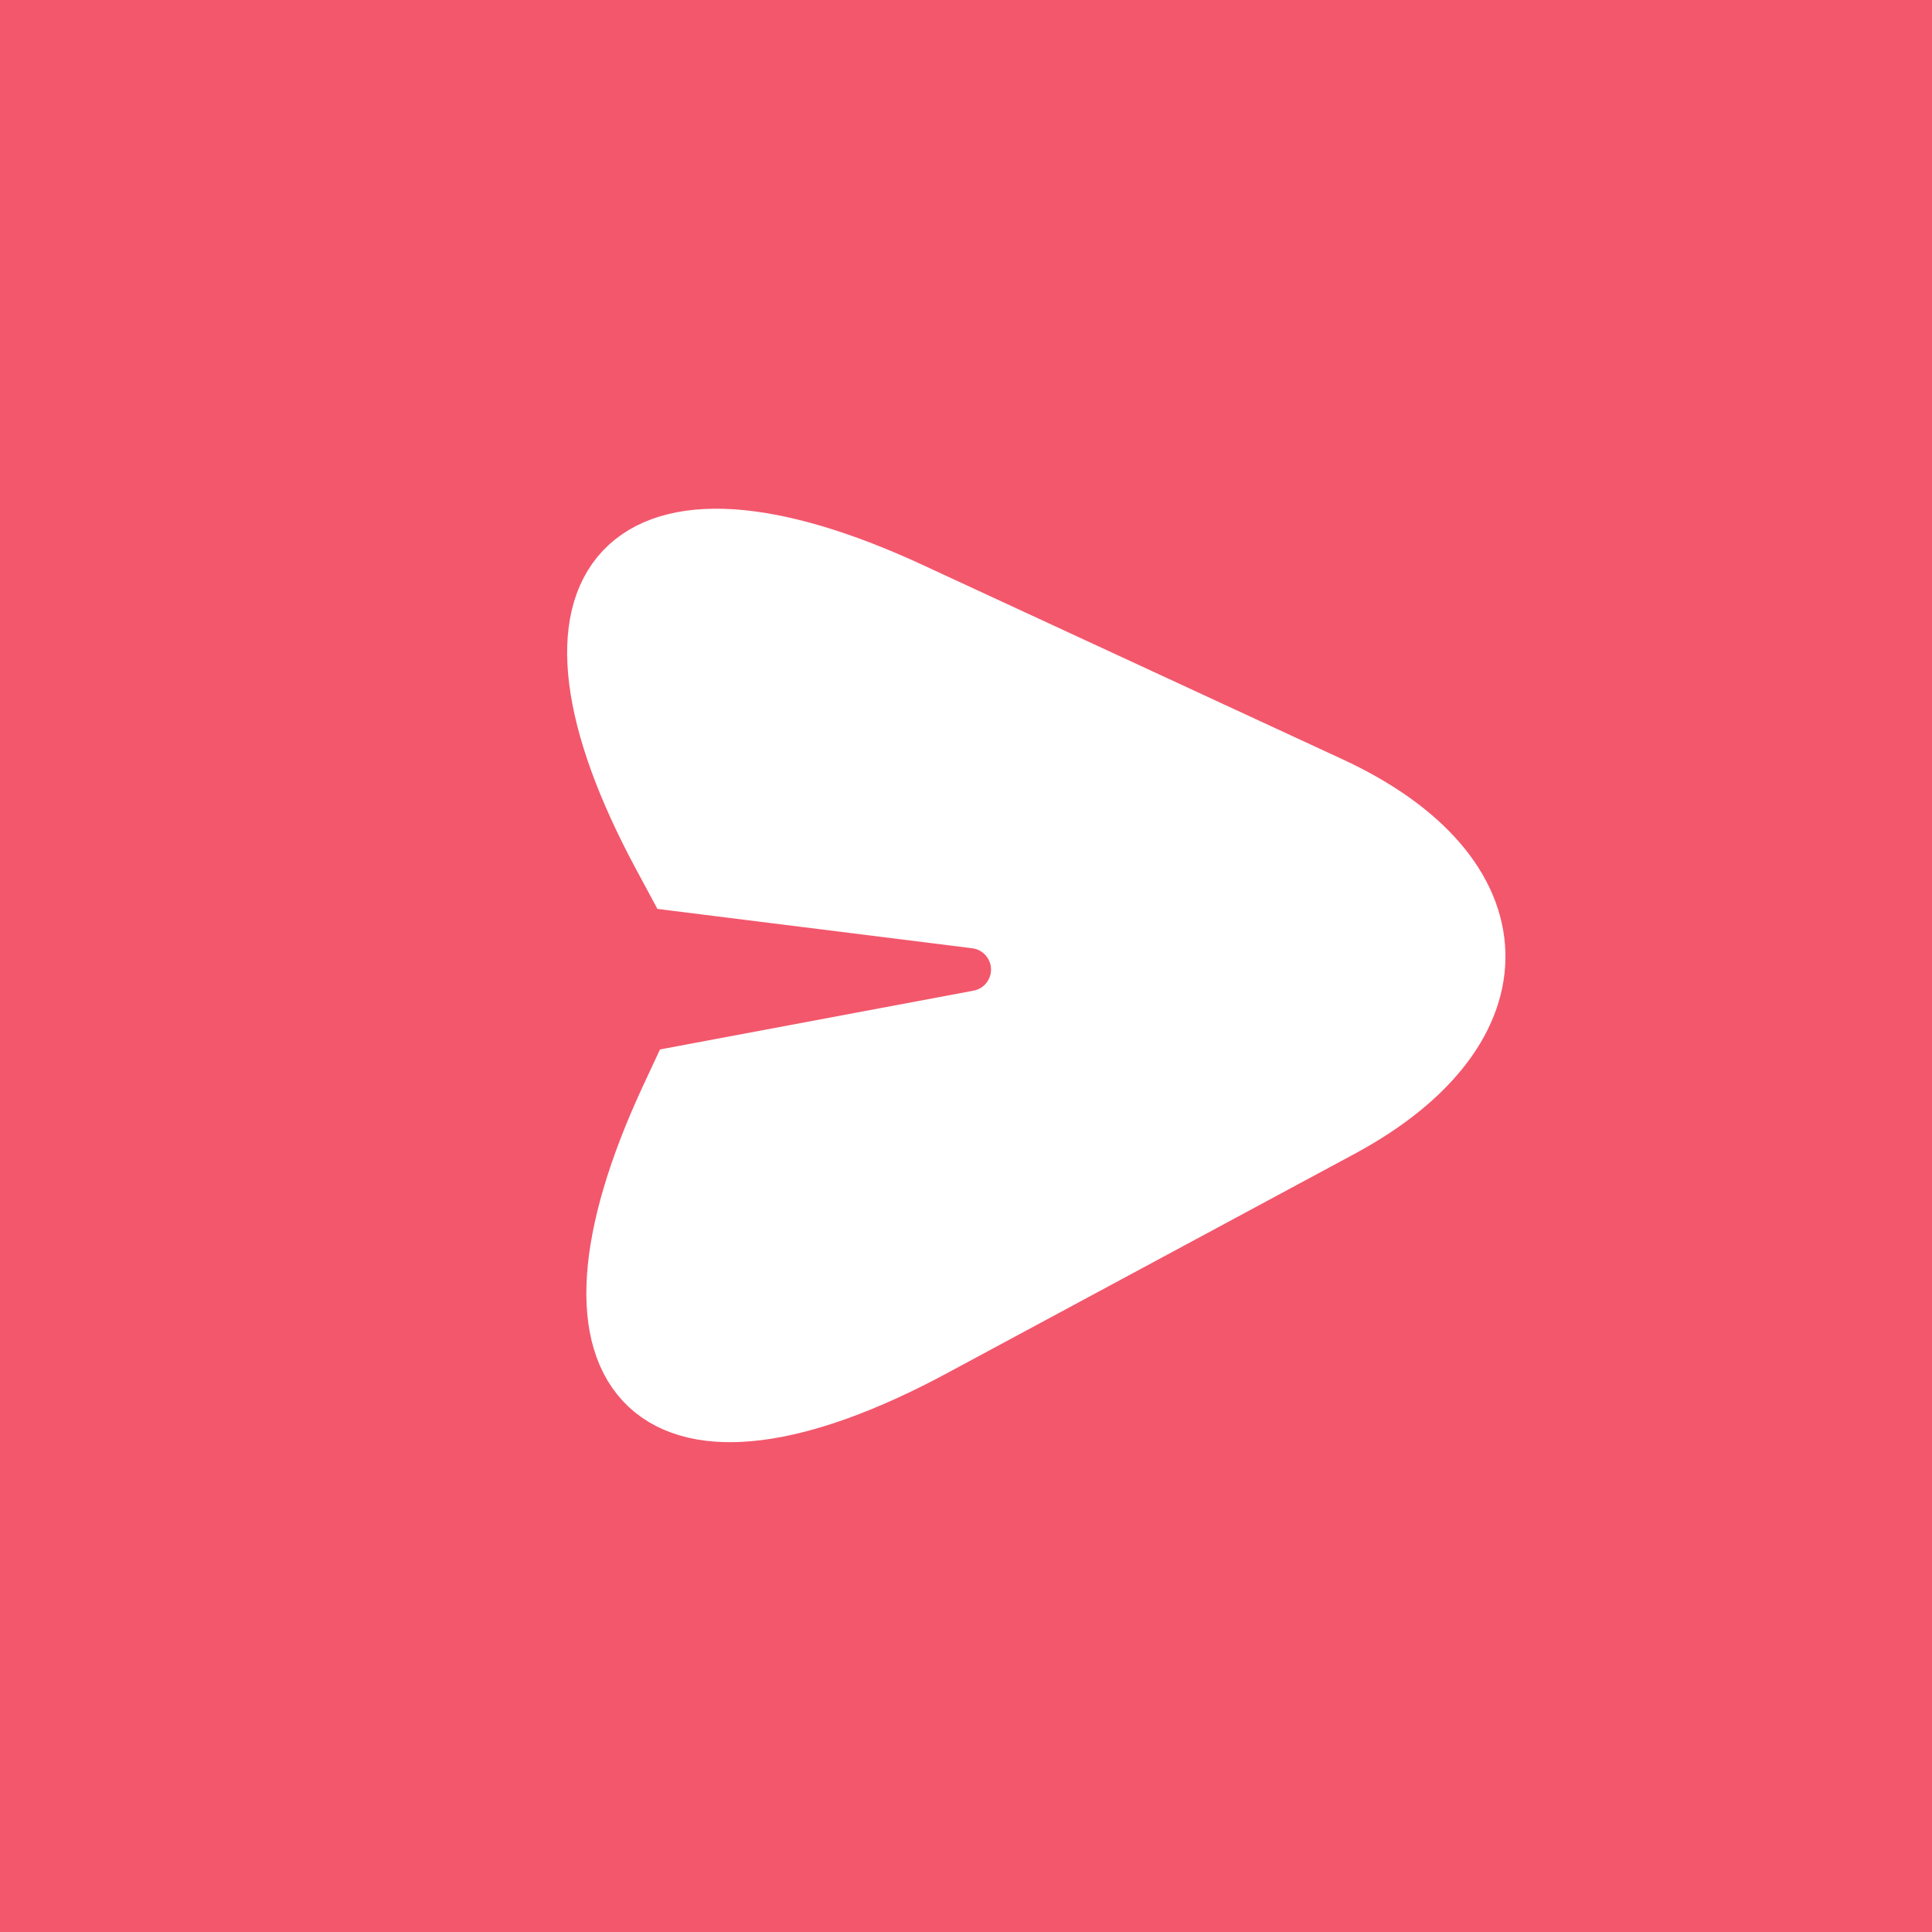 <svg width="45" height="45" viewBox="0 0 45 45" fill="none" xmlns="http://www.w3.org/2000/svg">
<rect width="45" height="45" fill="#F3576C"/>
<g clip-path="url(#clip0_1029_4006)">
<path d="M21.186 13.844L30.957 18.367C35.34 20.396 35.446 23.927 31.193 26.216L21.712 31.319C15.333 34.752 12.61 32.178 15.654 25.615L16.574 23.64C16.806 23.138 16.782 22.317 16.519 21.83L15.482 19.902C12.049 13.534 14.623 10.8 21.186 13.844Z" fill="white" stroke="white" stroke-width="1.5" stroke-linecap="round" stroke-linejoin="round"/>
</g>
<path d="M22.583 22.583L14.583 21.583V24.083L22.583 22.583Z" fill="#F3576C" stroke="#F3576C" stroke-linecap="round" stroke-linejoin="round"/>
<defs>
<clipPath id="clip0_1029_4006">
<rect width="27" height="27" fill="white" transform="translate(20.508 4) rotate(43.275)"/>
</clipPath>
</defs>
</svg>
